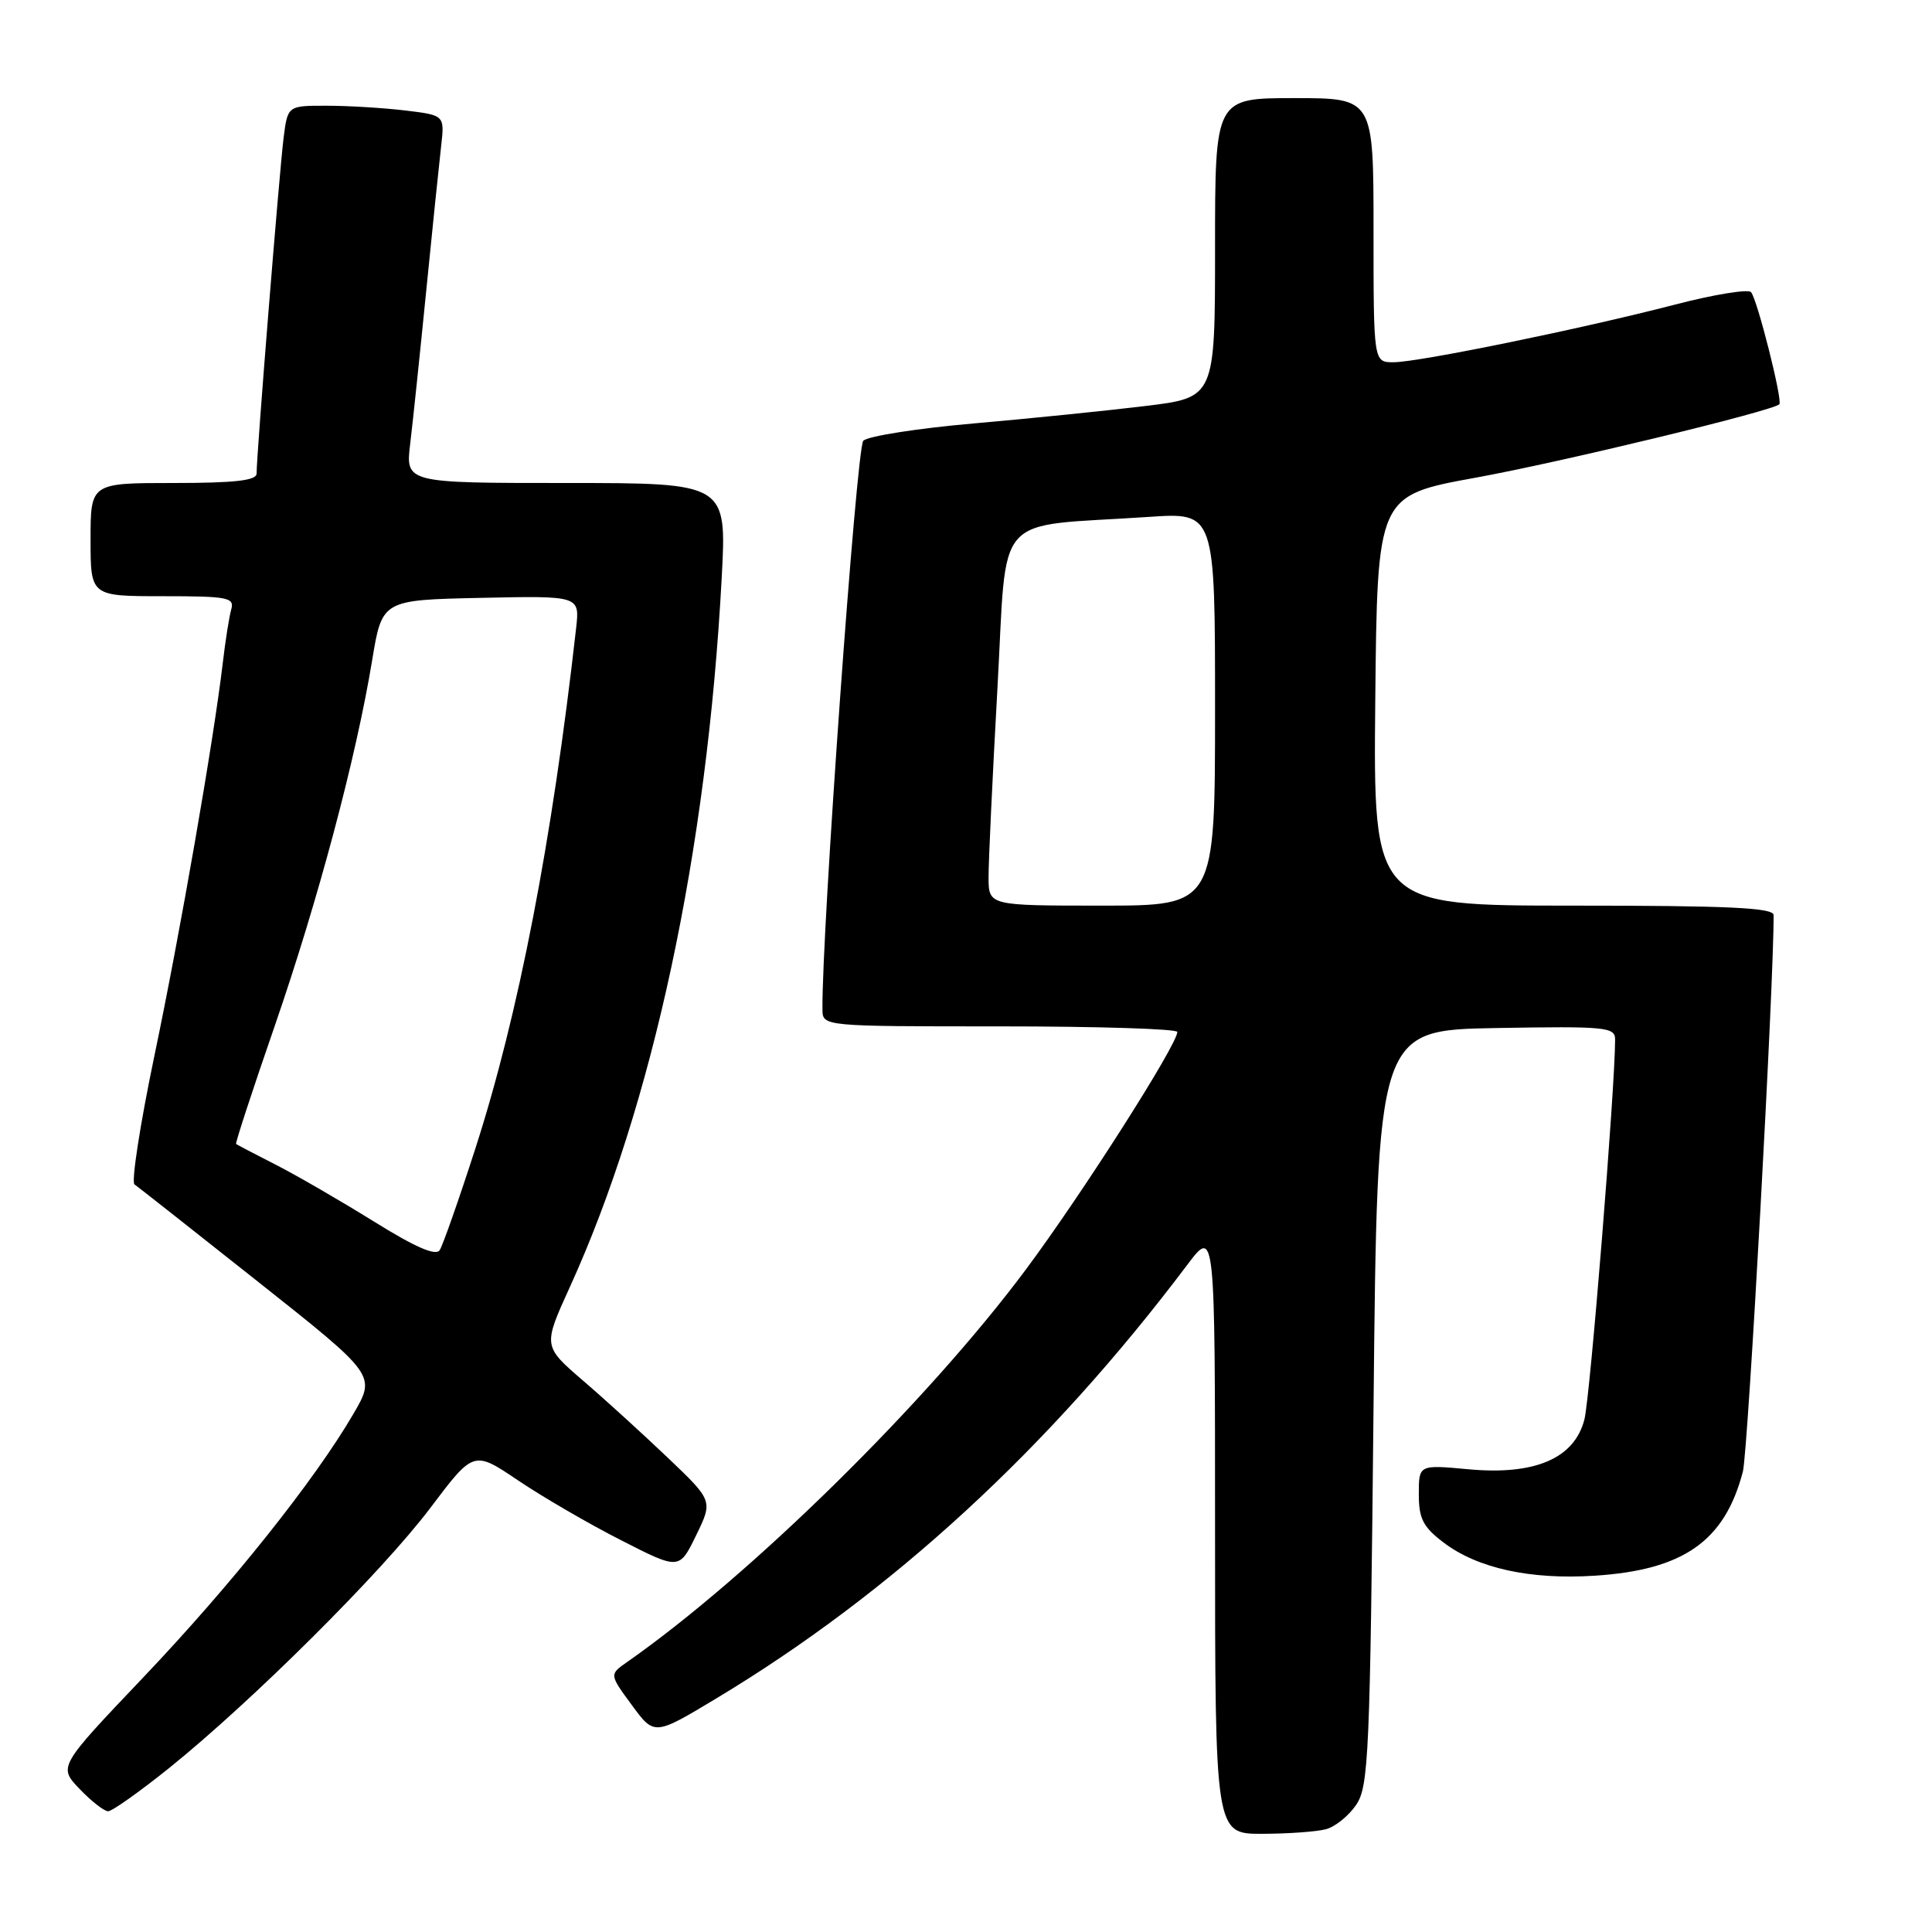 <?xml version="1.0" encoding="UTF-8" standalone="no"?>
<!DOCTYPE svg PUBLIC "-//W3C//DTD SVG 1.1//EN" "http://www.w3.org/Graphics/SVG/1.1/DTD/svg11.dtd" >
<svg xmlns="http://www.w3.org/2000/svg" xmlns:xlink="http://www.w3.org/1999/xlink" version="1.1" viewBox="0 0 256 256">
 <g >
 <path fill="currentColor"
d=" M 175.70 242.38 C 176.92 242.06 178.72 240.60 179.70 239.15 C 181.36 236.71 181.54 232.47 182.00 186.50 C 182.50 136.50 182.50 136.50 198.25 136.22 C 212.77 135.97 214.00 136.09 214.01 137.72 C 214.02 143.98 210.70 185.15 209.94 188.10 C 208.60 193.27 203.36 195.51 194.51 194.68 C 188.00 194.08 188.00 194.08 188.00 197.99 C 188.00 201.23 188.56 202.32 191.25 204.37 C 195.74 207.80 202.75 209.34 211.29 208.79 C 223.08 208.04 228.53 204.21 230.94 195.00 C 231.62 192.40 235.08 129.79 235.01 121.25 C 235.00 120.28 229.02 120.00 208.48 120.00 C 181.97 120.00 181.97 120.00 182.23 92.83 C 182.50 65.67 182.50 65.67 195.50 63.30 C 206.82 61.25 234.87 54.46 235.77 53.57 C 236.24 53.10 232.84 39.63 232.02 38.71 C 231.64 38.28 227.09 39.02 221.91 40.37 C 209.49 43.59 187.95 48.00 184.64 48.00 C 182.00 48.00 182.00 48.00 182.00 30.50 C 182.00 13.00 182.00 13.00 171.50 13.00 C 161.00 13.00 161.00 13.00 161.00 32.84 C 161.00 52.68 161.00 52.68 151.75 53.80 C 146.66 54.42 136.43 55.46 129.00 56.11 C 121.58 56.76 115.00 57.79 114.39 58.40 C 113.49 59.29 108.87 123.66 108.98 133.75 C 109.00 136.00 109.00 136.00 132.50 136.00 C 145.43 136.00 156.00 136.33 156.00 136.74 C 156.00 138.42 143.35 158.27 135.90 168.26 C 122.88 185.74 99.51 208.74 83.12 220.21 C 80.73 221.87 80.73 221.87 83.72 225.93 C 86.70 229.99 86.70 229.99 94.88 225.07 C 118.17 211.07 139.06 191.85 157.31 167.61 C 161.00 162.71 161.00 162.71 161.00 202.86 C 161.00 243.00 161.00 243.00 167.25 242.99 C 170.69 242.98 174.49 242.71 175.70 242.38 Z  M 22.39 234.29 C 33.37 225.46 50.59 208.32 56.99 199.85 C 62.76 192.19 62.76 192.19 68.63 196.15 C 71.86 198.33 77.99 201.90 82.26 204.07 C 90.01 208.03 90.01 208.03 92.24 203.44 C 94.47 198.86 94.47 198.86 88.48 193.15 C 85.19 190.02 80.13 185.40 77.22 182.91 C 71.95 178.36 71.95 178.36 75.49 170.58 C 86.50 146.43 93.69 112.85 95.63 76.55 C 96.30 64.00 96.30 64.00 75.01 64.00 C 53.72 64.00 53.72 64.00 54.36 58.75 C 54.71 55.86 55.66 46.75 56.48 38.50 C 57.30 30.25 58.19 21.65 58.45 19.38 C 58.92 15.27 58.92 15.27 53.71 14.64 C 50.85 14.30 46.17 14.01 43.31 14.01 C 38.12 14.00 38.12 14.00 37.58 18.25 C 37.04 22.46 33.99 60.34 34.00 62.75 C 34.00 63.67 31.13 64.00 23.00 64.00 C 12.00 64.00 12.00 64.00 12.00 71.50 C 12.00 79.00 12.00 79.00 21.57 79.00 C 30.20 79.00 31.09 79.17 30.64 80.75 C 30.37 81.71 29.85 84.97 29.50 88.00 C 28.29 98.21 23.91 123.40 20.45 139.94 C 18.56 148.99 17.38 156.64 17.82 156.94 C 18.26 157.25 25.65 163.06 34.22 169.86 C 49.82 182.22 49.82 182.22 46.82 187.36 C 41.70 196.14 30.65 210.00 18.95 222.30 C 7.73 234.10 7.73 234.10 10.55 237.05 C 12.10 238.67 13.80 240.00 14.33 240.00 C 14.85 240.00 18.48 237.43 22.39 234.29 Z  M 130.99 116.25 C 130.98 114.19 131.51 102.96 132.16 91.30 C 133.51 67.34 131.26 69.90 152.25 68.49 C 161.00 67.90 161.00 67.90 161.00 93.95 C 161.00 120.00 161.00 120.00 146.00 120.00 C 131.00 120.00 131.00 120.00 130.99 116.25 Z  M 49.50 161.83 C 45.10 159.10 39.25 155.71 36.50 154.31 C 33.75 152.91 31.40 151.68 31.28 151.58 C 31.16 151.48 33.46 144.44 36.40 135.95 C 42.13 119.36 47.19 100.39 49.31 87.50 C 50.63 79.50 50.63 79.50 63.73 79.22 C 76.82 78.94 76.82 78.94 76.34 83.22 C 73.17 111.40 68.71 134.46 62.98 152.21 C 60.80 158.97 58.67 165.02 58.26 165.66 C 57.73 166.45 55.01 165.26 49.50 161.83 Z "/>
</g>
</svg>